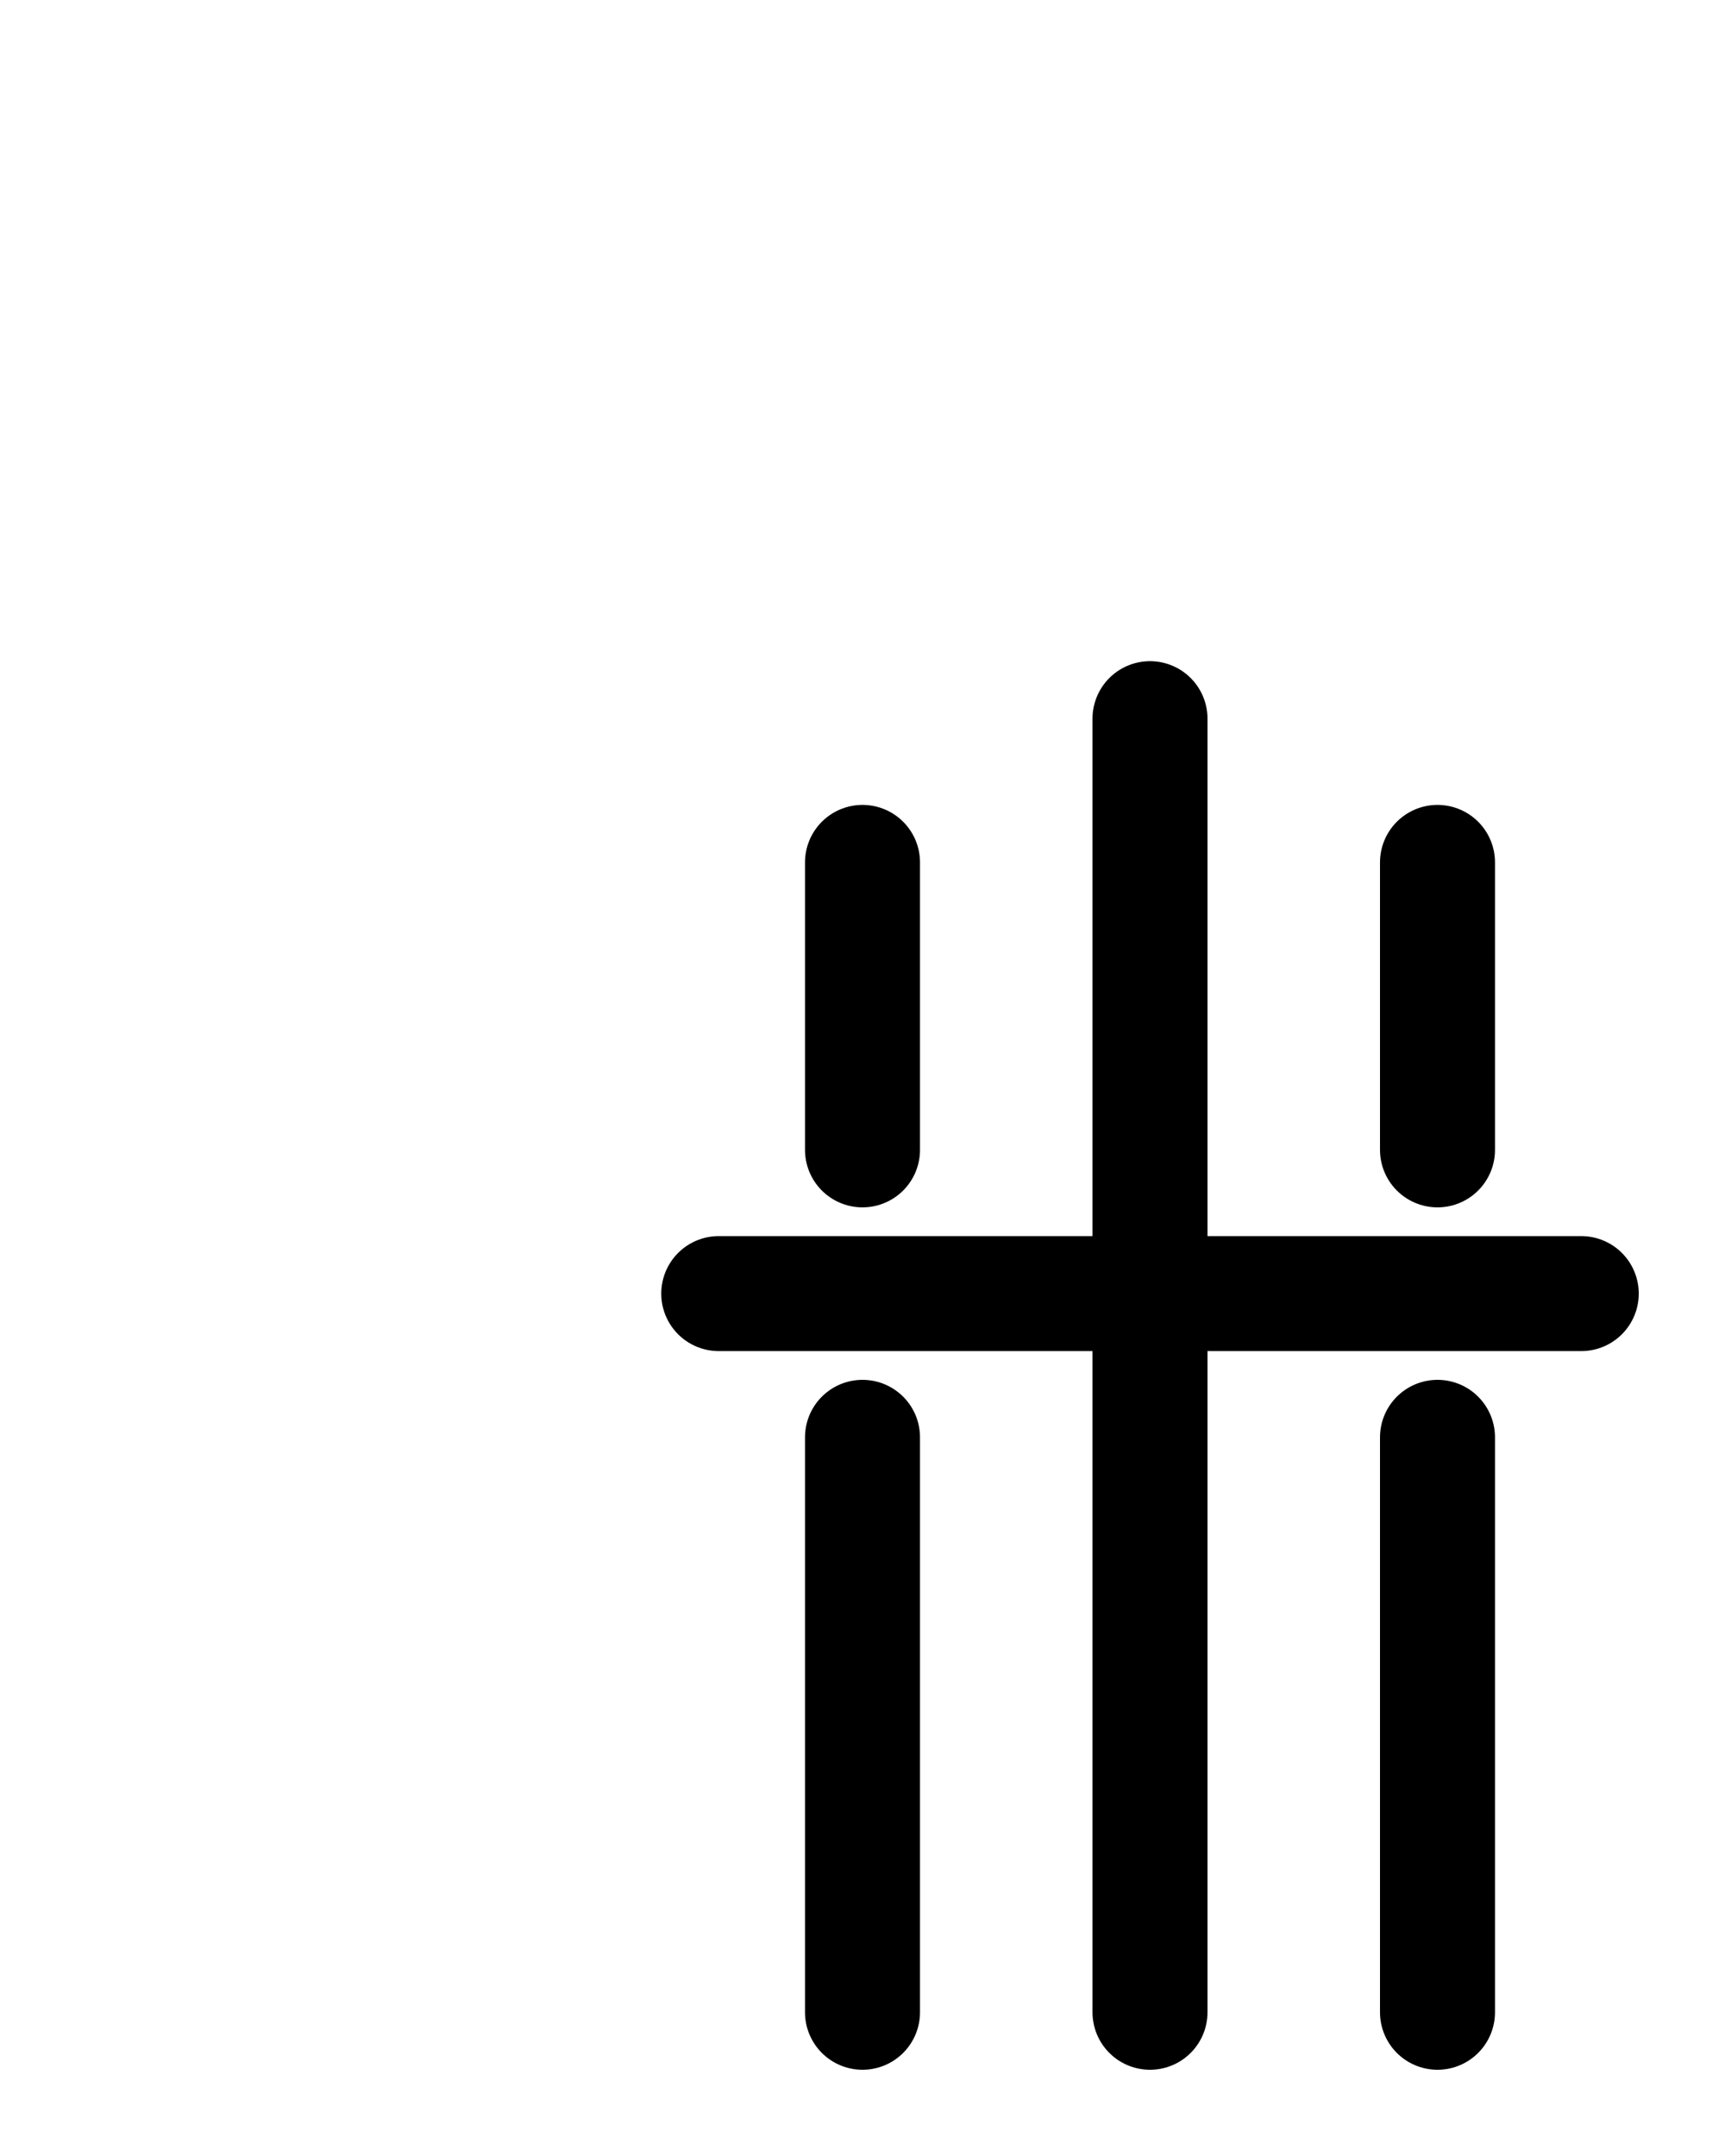 <?xml version="1.0" encoding="utf-8"?>
<!-- Generator: Adobe Illustrator 26.0.0, SVG Export Plug-In . SVG Version: 6.00 Build 0)  -->
<svg version="1.1" id="图层_1" xmlns="http://www.w3.org/2000/svg" xmlns:xlink="http://www.w3.org/1999/xlink" x="0px" y="0px"
	 viewBox="0 0 720 900" style="enable-background:new 0 0 720 900;" xml:space="preserve">
<style type="text/css">
	.st0{fill:none;stroke:#000000;stroke-width:48;stroke-linecap:round;stroke-linejoin:round;stroke-miterlimit:10;}
</style>
<line class="st0" x1="300" y1="540" x2="660" y2="540"/>
<line class="st0" x1="480" y1="300" x2="480" y2="840"/>
<line class="st0" x1="600" y1="480" x2="600" y2="360"/>
<line class="st0" x1="600" y1="600" x2="600" y2="840"/>
<line class="st0" x1="360" y1="480" x2="360" y2="360"/>
<line class="st0" x1="360" y1="600" x2="360" y2="840"/>
</svg>
